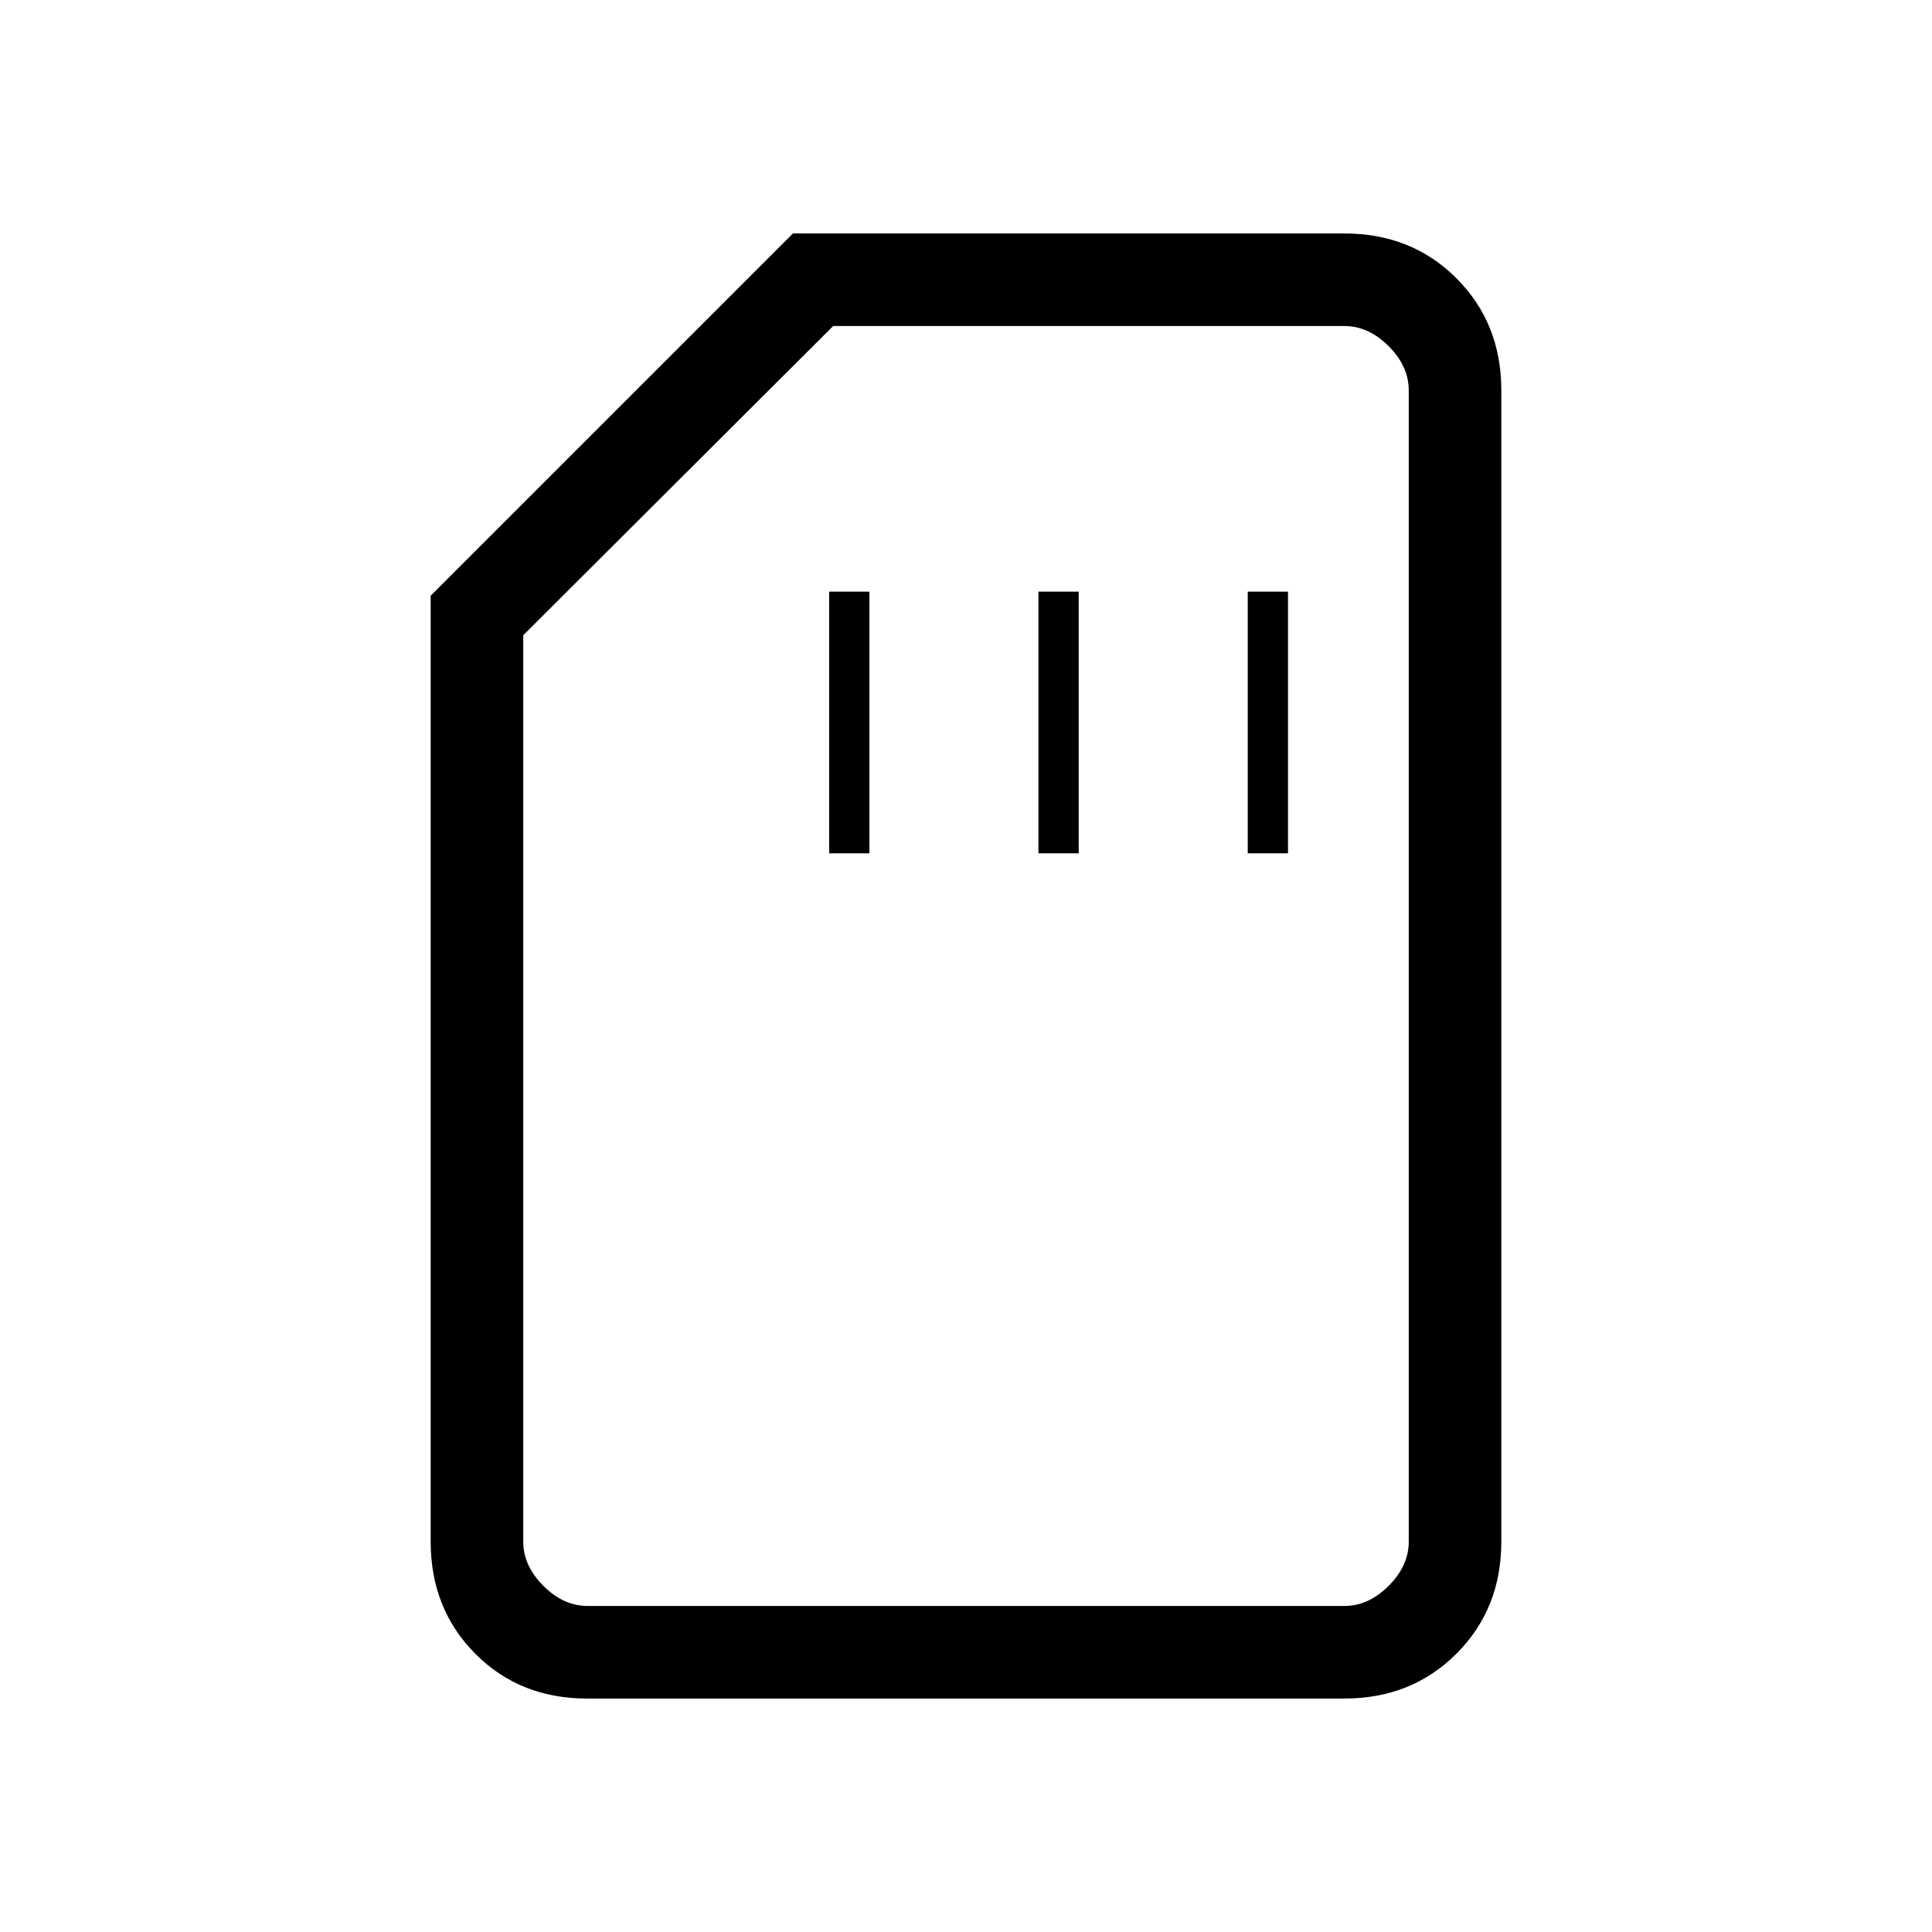 <svg xmlns="http://www.w3.org/2000/svg" height="20" viewBox="0 -960 960 960" width="20"><path d="M412-536h20v-130h-20v130Zm104 0h20v-130h-20v130Zm104 0h20v-130h-20v130ZM291.72-116q-33.45 0-55.58-22.29Q214-160.57 214-194v-470l180-180h274q33.42 0 55.71 22.29T746-766v572q0 33.43-22.3 55.71Q701.4-116 667.96-116H291.72Zm.28-46h376q12 0 22-10t10-22v-572q0-12-10-22t-22-10H414L260-644.36V-194q0 12 10 22t22 10Zm0 0h-32 440-408Z"/></svg>